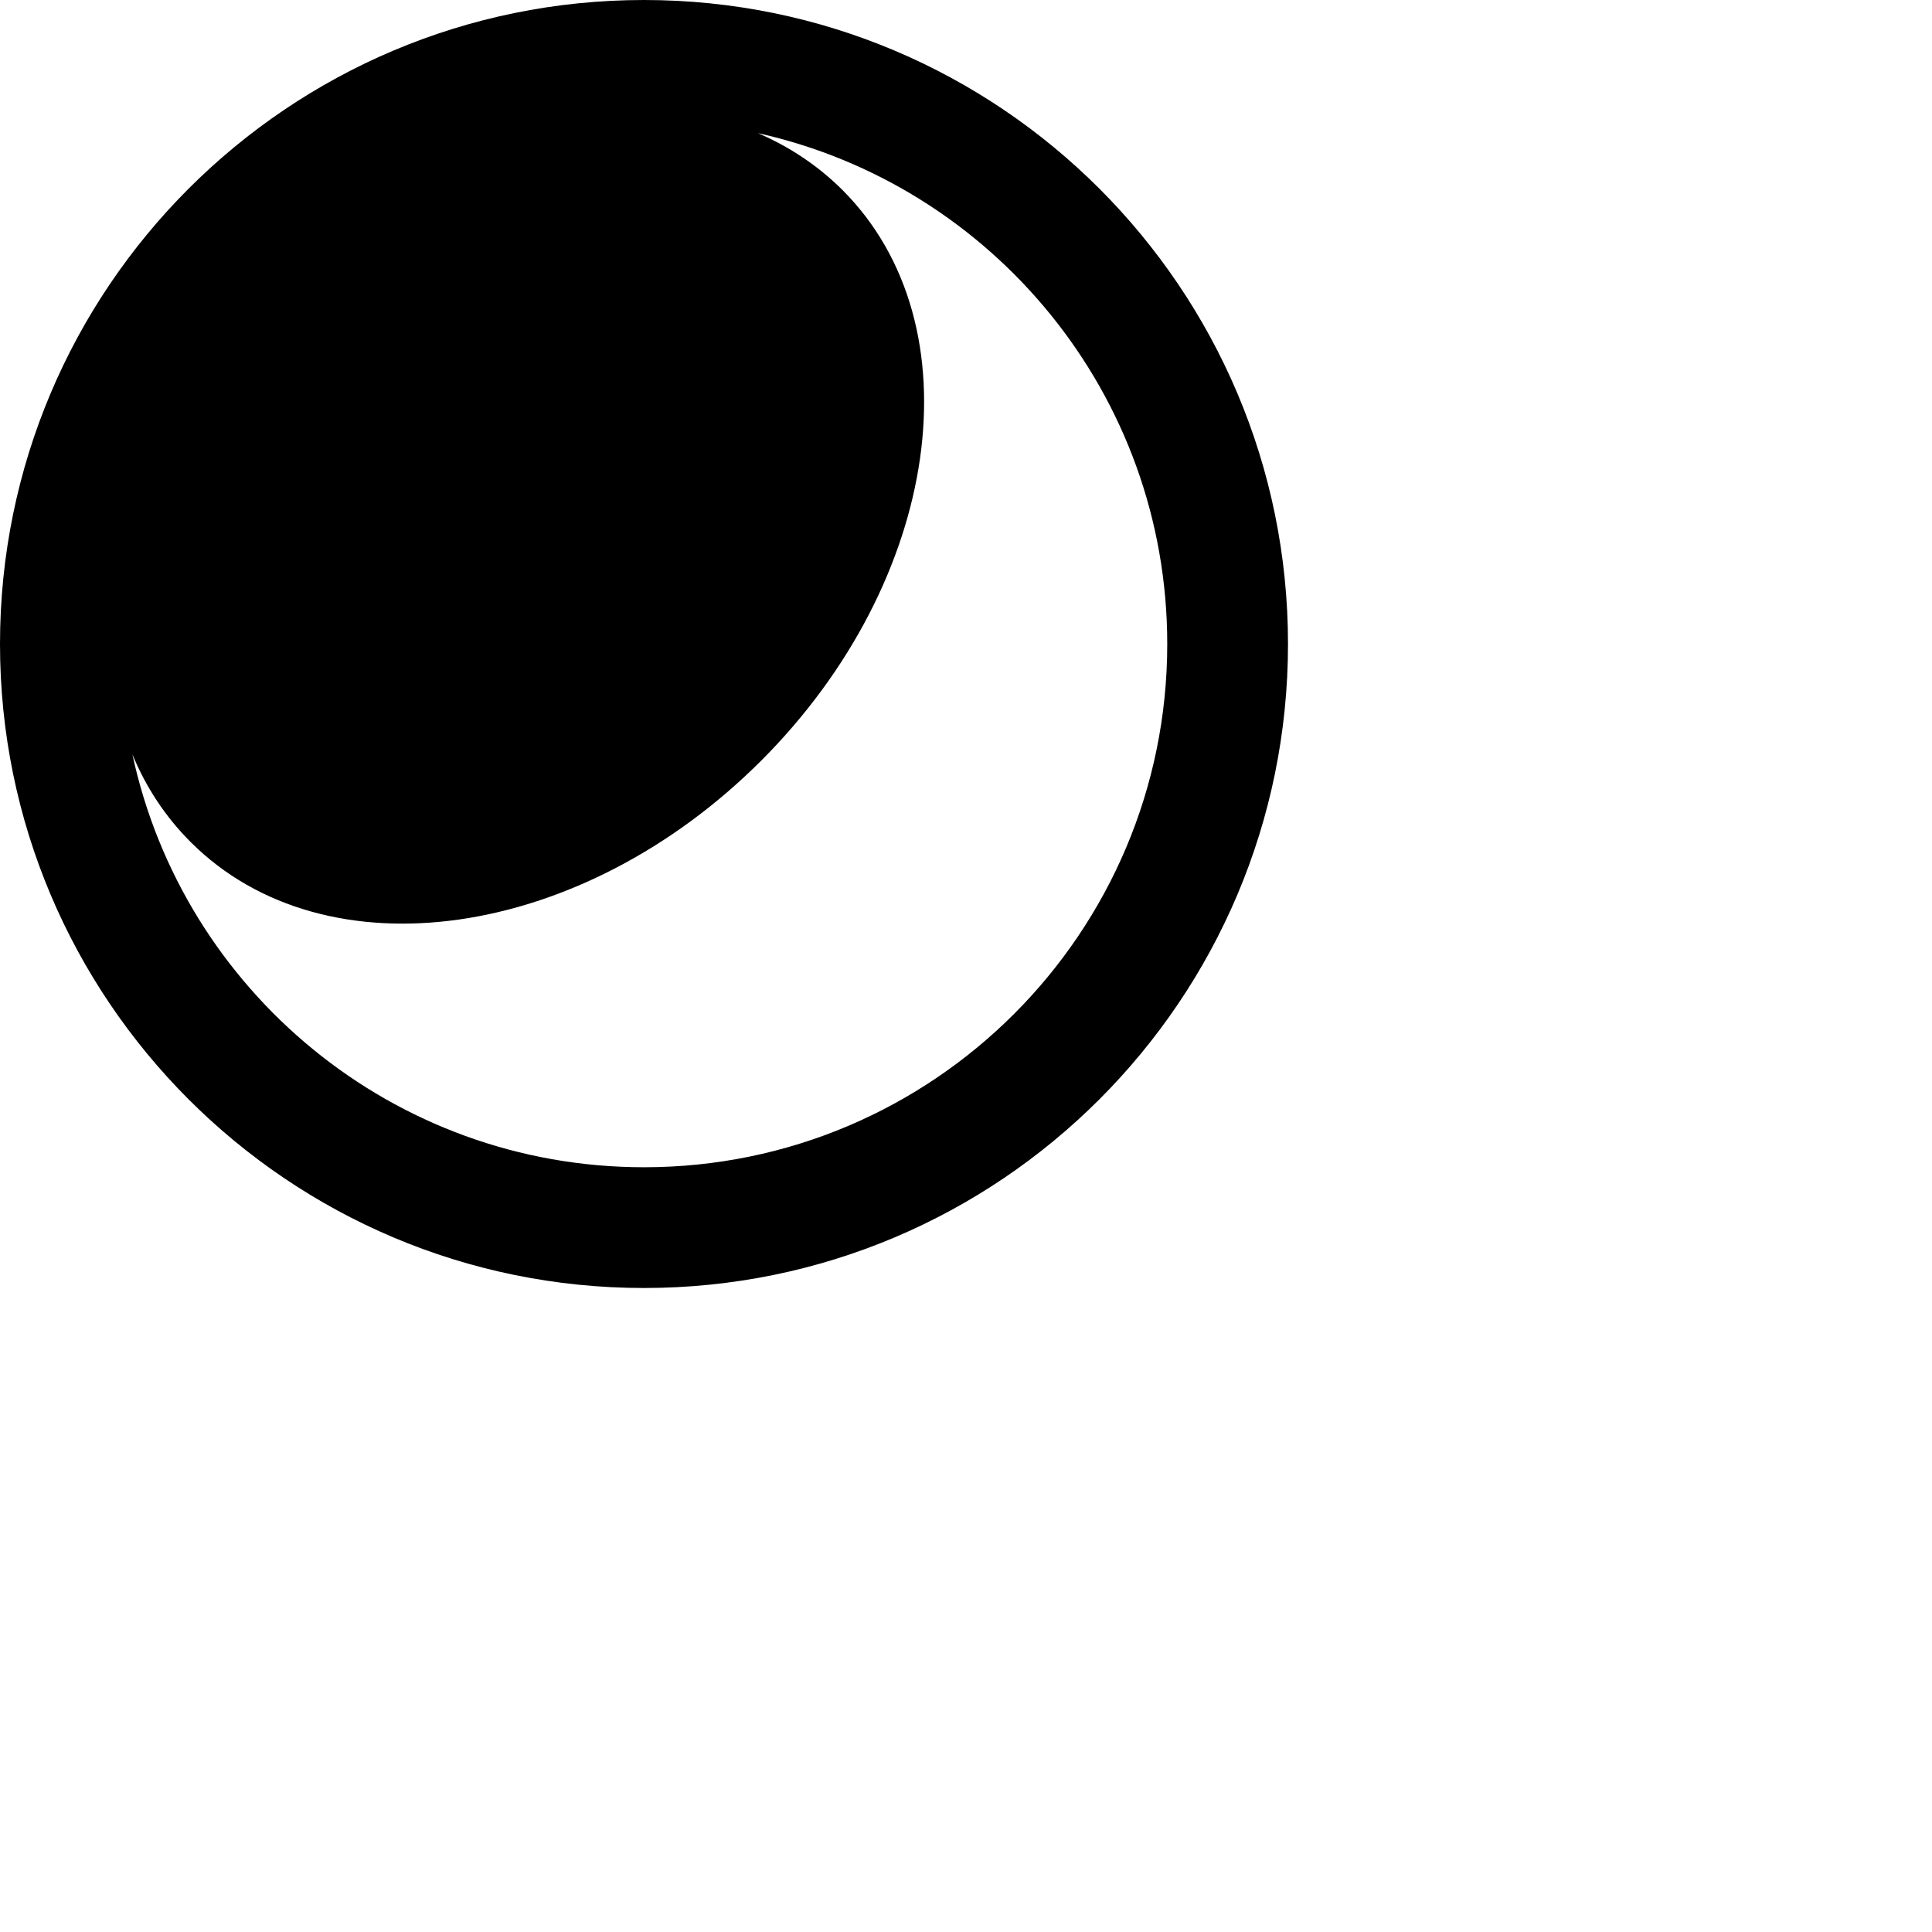 <svg data-testid="geist-icon" height="16" stroke-linejoin="round" style="color: currentColor" viewBox="0 0 24 24" width="16">
                                <g clip-path="url(#clip0_174_19363)">
                                  <path fill-rule="evenodd" clip-rule="evenodd" d="M14.5 8C14.5 11.59 11.59 14.5 8 14.5C4.881 14.5 2.275 12.303 1.645 9.372C1.812 9.776 2.052 10.144 2.368 10.46C4.046 12.138 7.219 11.686 9.456 9.449C11.692 7.213 12.144 4.04 10.466 2.361C10.16 2.056 9.805 1.821 9.415 1.654C12.324 2.3 14.5 4.896 14.5 8ZM16 8C16 12.418 12.418 16 8 16C3.582 16 0 12.418 0 8C0 3.582 3.582 0 8 0C12.418 0 16 3.582 16 8Z" fill="currentColor"></path>
                                </g>
                                <defs>
                                  <clipPath id="clip0_174_19363">
                                    <rect width="16" height="16" fill="white"></rect>
                                  </clipPath>
                                </defs>
                              </svg>